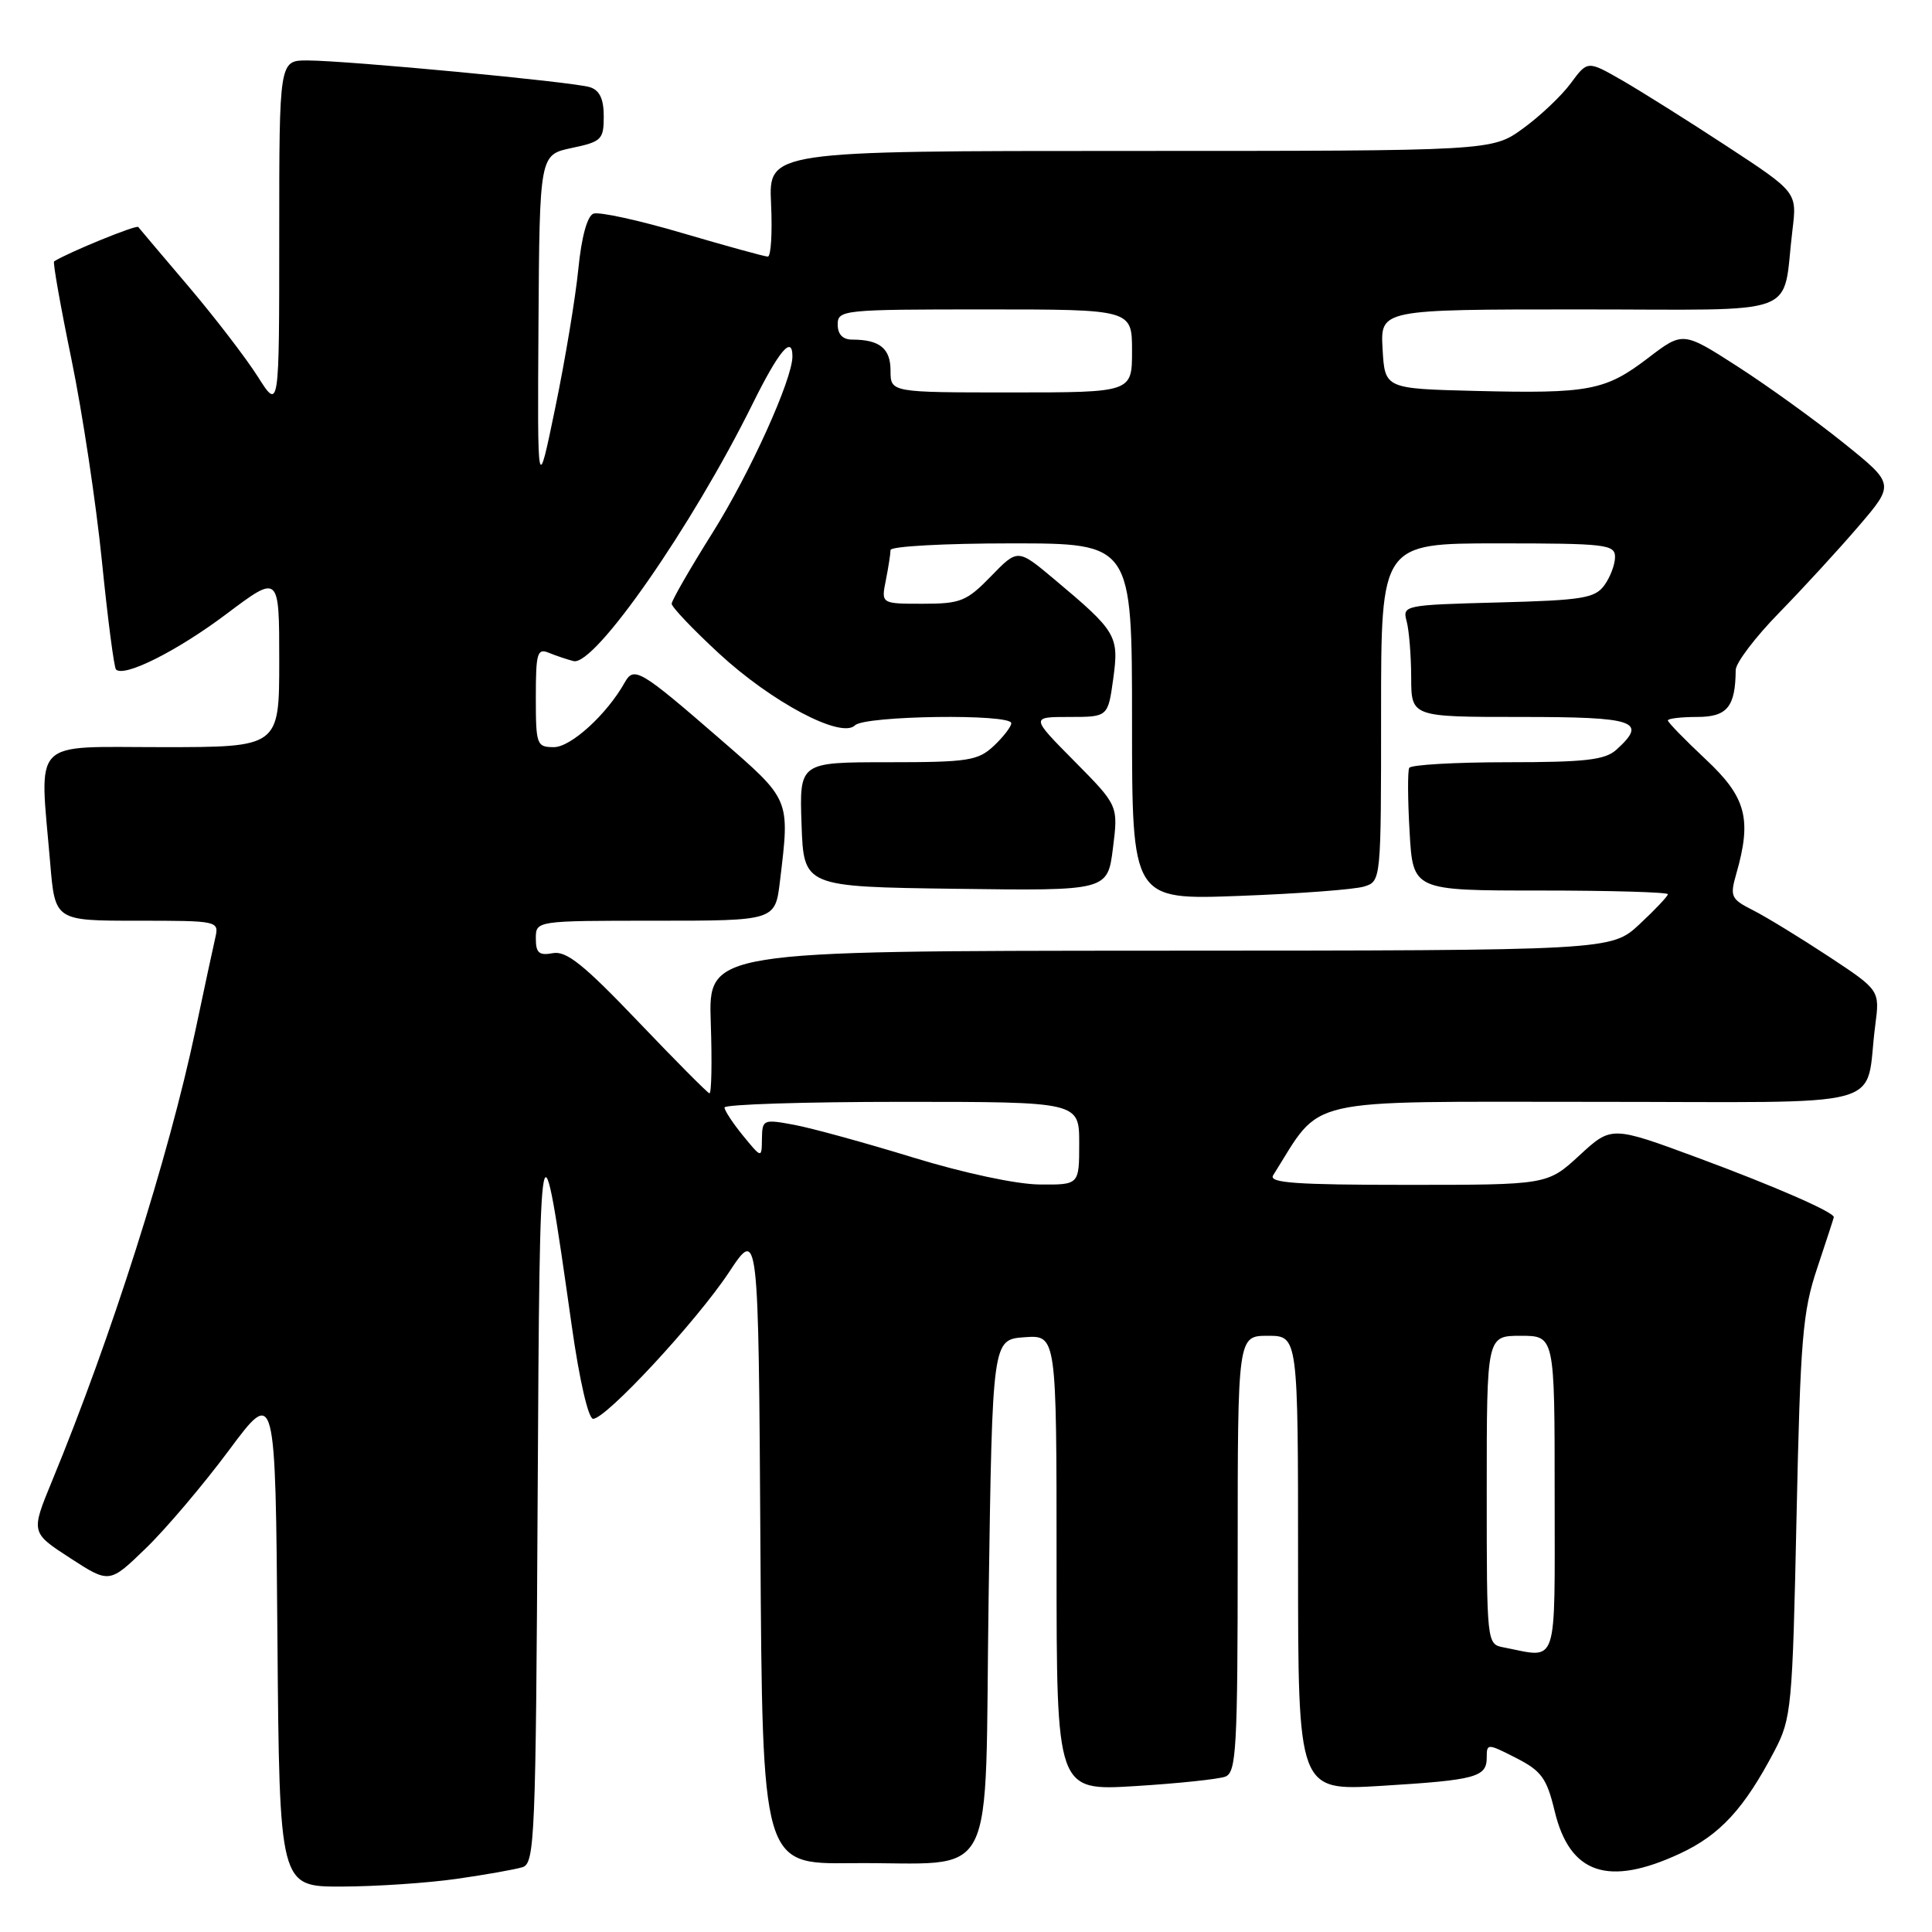 <?xml version="1.0" encoding="UTF-8" standalone="no"?>
<!DOCTYPE svg PUBLIC "-//W3C//DTD SVG 1.1//EN" "http://www.w3.org/Graphics/SVG/1.1/DTD/svg11.dtd" >
<svg xmlns="http://www.w3.org/2000/svg" xmlns:xlink="http://www.w3.org/1999/xlink" version="1.1" viewBox="0 0 256 256">
 <g >
 <path fill="currentColor"
d=" M 60.50 248.96 C 64.35 248.41 68.28 247.71 69.24 247.41 C 70.86 246.91 71.00 243.47 71.24 198.69 C 71.52 146.58 71.59 146.25 75.77 175.75 C 76.77 182.83 77.96 188.00 78.59 188.00 C 80.31 188.00 92.29 175.08 96.59 168.59 C 100.50 162.67 100.50 162.67 100.76 204.84 C 101.02 247.00 101.02 247.00 112.76 246.88 C 132.59 246.68 130.42 250.89 131.00 211.49 C 131.50 177.50 131.50 177.50 135.75 177.19 C 140.00 176.89 140.00 176.89 140.00 207.09 C 140.00 237.30 140.00 237.30 150.37 236.67 C 156.08 236.32 161.48 235.75 162.37 235.41 C 163.82 234.85 164.00 231.65 164.00 205.89 C 164.00 177.00 164.00 177.00 168.00 177.00 C 172.00 177.00 172.00 177.00 172.00 207.15 C 172.00 237.30 172.00 237.30 182.96 236.64 C 195.58 235.87 197.00 235.49 197.00 232.87 C 197.00 231.00 197.08 231.00 200.89 232.94 C 204.26 234.66 204.95 235.62 206.00 239.98 C 208.00 248.32 213.08 250.04 222.62 245.60 C 227.93 243.12 231.11 239.66 235.13 232.00 C 237.38 227.70 237.51 226.34 238.05 201.00 C 238.56 177.35 238.85 173.80 240.80 168.00 C 241.99 164.43 242.98 161.40 242.99 161.28 C 243.02 160.62 235.17 157.19 225.02 153.43 C 213.53 149.18 213.53 149.18 209.29 153.09 C 205.04 157.00 205.04 157.00 186.47 157.00 C 171.71 157.00 168.06 156.74 168.70 155.73 C 175.33 145.22 171.92 146.00 211.05 146.00 C 251.48 146.00 246.99 147.22 248.48 135.86 C 249.09 131.21 249.09 131.21 242.30 126.73 C 238.56 124.27 234.07 121.52 232.32 120.63 C 229.35 119.13 229.20 118.80 230.07 115.77 C 232.15 108.51 231.38 105.63 226.00 100.60 C 223.25 98.02 221.00 95.71 221.00 95.46 C 221.00 95.21 222.75 95.00 224.88 95.00 C 228.86 95.00 229.95 93.67 229.99 88.79 C 229.99 87.84 232.59 84.42 235.75 81.19 C 238.91 77.95 243.65 72.79 246.28 69.72 C 251.06 64.14 251.06 64.14 244.28 58.69 C 240.55 55.69 234.24 51.14 230.25 48.57 C 223.00 43.91 223.00 43.91 218.39 47.43 C 212.71 51.77 210.58 52.17 195.50 51.80 C 183.50 51.50 183.50 51.50 183.20 46.25 C 182.90 41.00 182.90 41.00 209.37 41.00 C 239.33 41.00 236.07 42.22 237.51 30.48 C 238.12 25.47 238.12 25.47 228.81 19.37 C 223.69 16.01 217.44 12.09 214.93 10.64 C 210.36 8.02 210.36 8.02 208.13 11.04 C 206.90 12.71 204.05 15.40 201.80 17.03 C 197.70 20.00 197.70 20.00 149.77 20.00 C 101.84 20.00 101.84 20.00 102.17 27.00 C 102.35 30.85 102.16 34.00 101.74 34.00 C 101.33 34.00 96.26 32.60 90.47 30.90 C 84.69 29.19 79.37 28.03 78.63 28.31 C 77.81 28.63 77.05 31.41 76.63 35.66 C 76.26 39.42 74.89 47.67 73.58 54.00 C 71.21 65.50 71.21 65.50 71.35 43.00 C 71.50 20.51 71.50 20.51 75.75 19.61 C 79.71 18.78 80.00 18.49 80.00 15.43 C 80.00 13.11 79.46 11.96 78.16 11.55 C 75.96 10.85 46.10 8.03 40.75 8.01 C 37.00 8.00 37.00 8.00 37.00 31.20 C 37.00 54.39 37.00 54.39 34.15 49.89 C 32.58 47.42 28.45 42.04 24.97 37.94 C 21.49 33.85 18.50 30.31 18.32 30.08 C 18.07 29.76 9.15 33.40 7.17 34.63 C 6.98 34.74 8.02 40.59 9.47 47.62 C 10.92 54.66 12.73 66.67 13.50 74.32 C 14.27 81.97 15.11 88.44 15.37 88.71 C 16.46 89.79 23.52 86.24 30.04 81.33 C 37.00 76.10 37.00 76.10 37.00 87.55 C 37.00 99.00 37.00 99.00 21.50 99.00 C 3.90 99.00 5.23 97.62 6.65 114.35 C 7.29 122.00 7.29 122.00 18.17 122.00 C 28.93 122.00 29.03 122.02 28.53 124.25 C 28.24 125.49 27.06 131.00 25.90 136.50 C 22.35 153.30 14.75 177.20 6.90 196.23 C 4.08 203.07 4.08 203.07 9.29 206.45 C 14.50 209.83 14.50 209.83 19.32 205.16 C 21.97 202.60 26.92 196.76 30.32 192.19 C 36.50 183.88 36.50 183.88 36.76 216.94 C 37.03 250.00 37.03 250.00 45.26 249.98 C 49.79 249.97 56.65 249.51 60.50 248.96 Z  M 199.25 218.29 C 197.00 217.86 197.00 217.82 197.00 197.43 C 197.00 177.00 197.00 177.00 201.50 177.00 C 206.00 177.00 206.00 177.00 206.00 198.00 C 206.00 221.37 206.55 219.70 199.25 218.29 Z  M 121.01 153.38 C 114.69 151.44 107.60 149.49 105.26 149.05 C 101.13 148.28 101.00 148.34 100.96 150.88 C 100.93 153.50 100.93 153.50 98.47 150.50 C 97.12 148.85 96.01 147.16 96.00 146.75 C 96.00 146.34 106.57 146.00 119.50 146.00 C 143.00 146.00 143.00 146.00 143.00 151.50 C 143.00 157.00 143.00 157.00 137.75 156.95 C 134.70 156.93 127.69 155.43 121.01 153.38 Z  M 84.50 135.30 C 77.35 127.81 75.04 125.96 73.25 126.30 C 71.43 126.64 71.00 126.27 71.00 124.36 C 71.00 122.00 71.00 122.00 86.86 122.00 C 102.72 122.00 102.72 122.00 103.35 116.75 C 104.67 105.77 104.79 106.07 95.43 97.94 C 84.83 88.74 84.00 88.25 82.78 90.43 C 80.42 94.65 75.65 99.00 73.40 99.00 C 71.11 99.00 71.00 98.70 71.00 92.39 C 71.00 86.49 71.19 85.86 72.75 86.51 C 73.71 86.90 75.17 87.39 76.00 87.60 C 78.79 88.29 91.68 69.77 99.72 53.52 C 103.20 46.49 105.00 44.34 105.00 47.23 C 105.00 50.27 99.37 62.70 94.43 70.57 C 91.44 75.33 89.00 79.57 89.00 80.00 C 89.00 80.43 91.80 83.38 95.23 86.55 C 102.24 93.04 111.47 97.93 113.29 96.11 C 114.58 94.82 134.00 94.55 134.00 95.83 C 134.00 96.28 132.96 97.63 131.69 98.83 C 129.58 100.80 128.31 101.00 117.65 101.00 C 105.92 101.00 105.92 101.00 106.21 109.25 C 106.50 117.50 106.50 117.50 126.63 117.77 C 146.76 118.04 146.76 118.04 147.47 112.39 C 148.18 106.74 148.18 106.74 142.37 100.87 C 136.56 95.00 136.56 95.00 141.69 95.00 C 146.81 95.00 146.81 95.00 147.51 89.94 C 148.29 84.23 147.97 83.69 139.68 76.74 C 134.86 72.70 134.86 72.70 131.32 76.35 C 128.08 79.68 127.29 80.00 122.26 80.00 C 116.75 80.00 116.75 80.00 117.38 76.88 C 117.72 75.16 118.00 73.36 118.00 72.88 C 118.00 72.39 125.20 72.00 134.00 72.00 C 150.00 72.00 150.00 72.00 150.00 95.63 C 150.00 119.25 150.00 119.25 164.25 118.71 C 172.09 118.42 179.51 117.86 180.75 117.47 C 183.00 116.77 183.00 116.72 183.00 94.38 C 183.00 72.00 183.00 72.00 198.50 72.00 C 212.79 72.00 214.00 72.14 214.00 73.81 C 214.00 74.80 213.36 76.49 212.58 77.56 C 211.33 79.27 209.66 79.54 198.49 79.83 C 186.04 80.16 185.82 80.21 186.39 82.33 C 186.71 83.53 186.98 86.86 186.99 89.75 C 187.00 95.00 187.00 95.00 201.50 95.00 C 216.77 95.00 218.37 95.55 214.17 99.35 C 212.67 100.70 210.06 101.00 199.73 101.00 C 192.79 101.00 186.94 101.34 186.73 101.75 C 186.51 102.16 186.53 105.99 186.78 110.25 C 187.22 118.00 187.22 118.00 204.11 118.00 C 213.40 118.00 221.00 118.22 221.00 118.49 C 221.00 118.75 219.31 120.54 217.25 122.46 C 213.50 125.95 213.50 125.95 153.68 125.97 C 93.86 126.00 93.86 126.00 94.18 135.50 C 94.36 140.73 94.28 144.94 94.00 144.87 C 93.72 144.79 89.45 140.49 84.50 135.30 Z  M 118.00 49.11 C 118.00 46.17 116.56 45.00 112.92 45.00 C 111.67 45.00 111.00 44.30 111.00 43.00 C 111.00 41.07 111.67 41.00 130.50 41.00 C 150.00 41.00 150.00 41.00 150.00 46.50 C 150.00 52.00 150.00 52.00 134.00 52.00 C 118.00 52.00 118.00 52.00 118.00 49.11 Z "/>
</g>
</svg>